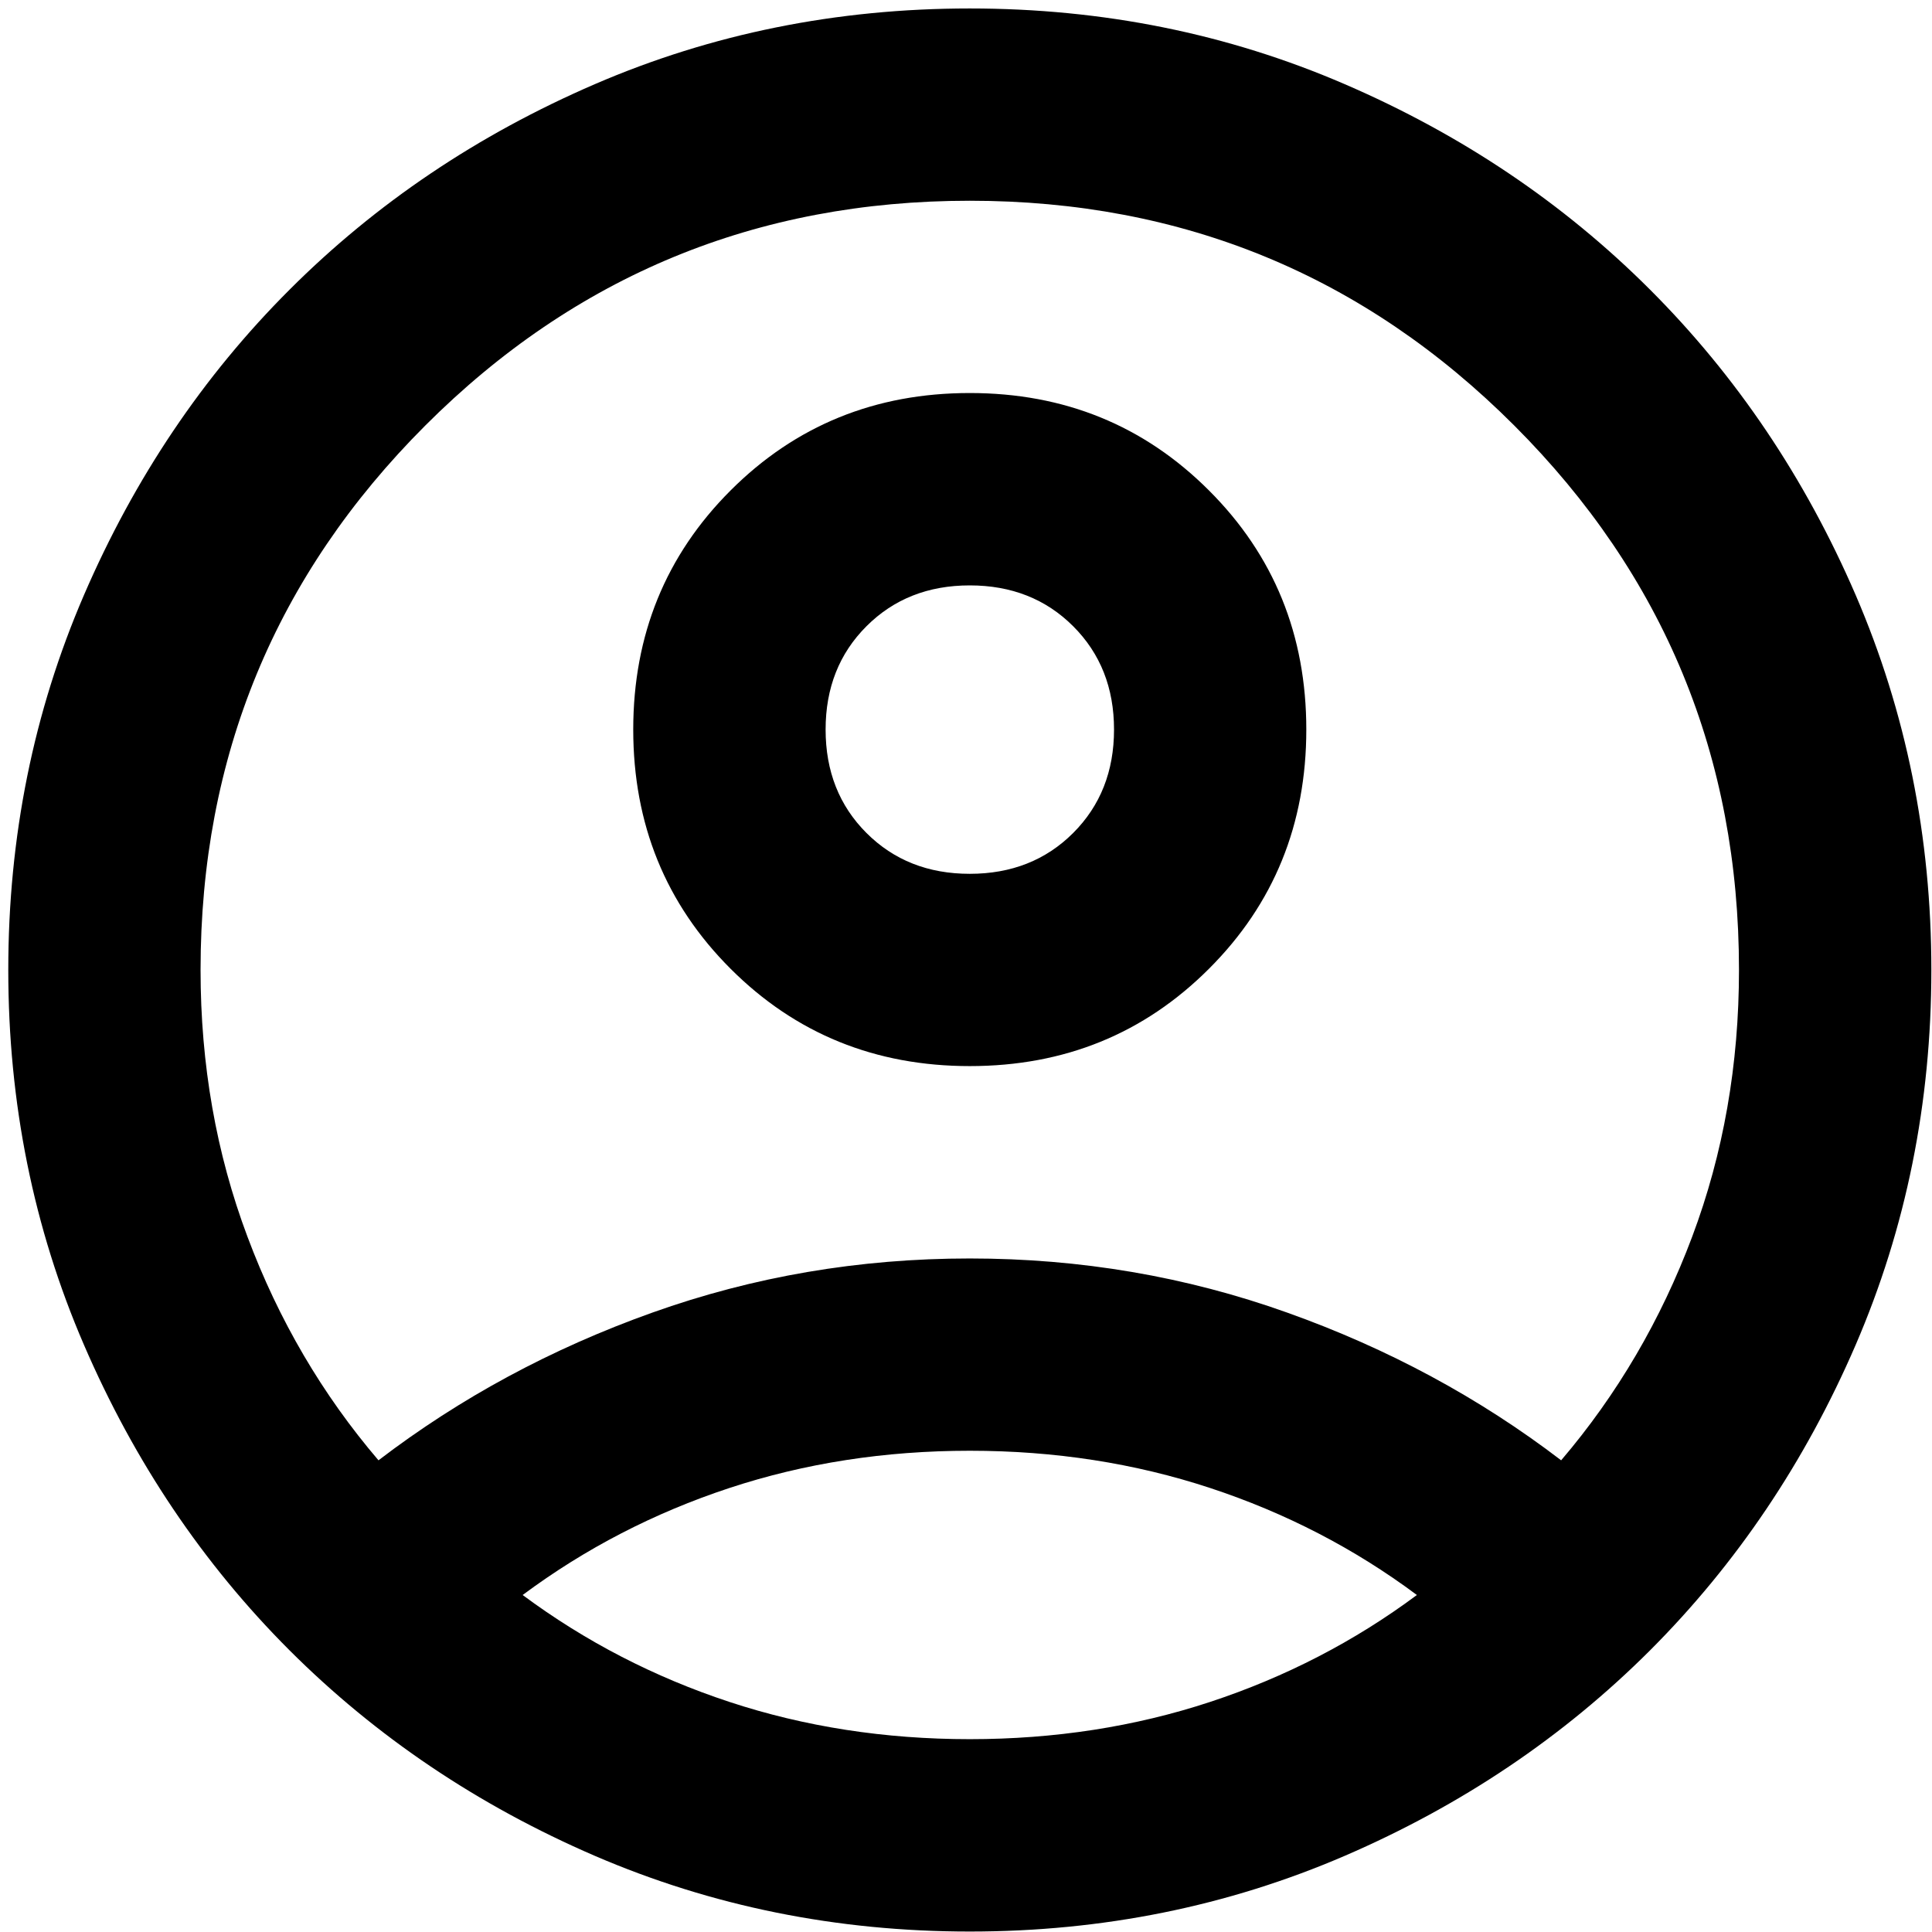 <svg width="21" height="21" viewBox="0 0 21 21" fill="none" xmlns="http://www.w3.org/2000/svg">
<path id="account_circle" d="M4.114 15.873C5.002 15.194 5.995 14.658 7.092 14.267C8.19 13.875 9.339 13.679 10.541 13.679C11.743 13.679 12.893 13.875 13.99 14.267C15.088 14.658 16.081 15.194 16.969 15.873C17.578 15.159 18.053 14.349 18.393 13.443C18.733 12.538 18.902 11.571 18.902 10.543C18.902 8.226 18.088 6.254 16.459 4.625C14.831 2.996 12.858 2.182 10.541 2.182C8.225 2.182 6.252 2.996 4.623 4.625C2.994 6.254 2.18 8.226 2.18 10.543C2.18 11.571 2.35 12.538 2.69 13.443C3.029 14.349 3.504 15.159 4.114 15.873ZM10.541 11.588C9.514 11.588 8.647 11.236 7.941 10.53C7.236 9.825 6.883 8.958 6.883 7.93C6.883 6.903 7.236 6.036 7.941 5.331C8.647 4.625 9.514 4.272 10.541 4.272C11.569 4.272 12.435 4.625 13.141 5.331C13.847 6.036 14.199 6.903 14.199 7.93C14.199 8.958 13.847 9.825 13.141 10.53C12.435 11.236 11.569 11.588 10.541 11.588ZM10.541 20.995C9.095 20.995 7.737 20.72 6.465 20.172C5.194 19.623 4.088 18.878 3.147 17.938C2.206 16.997 1.462 15.891 0.913 14.619C0.364 13.348 0.09 11.989 0.09 10.543C0.09 9.097 0.364 7.739 0.913 6.467C1.462 5.196 2.206 4.089 3.147 3.149C4.088 2.208 5.194 1.464 6.465 0.915C7.737 0.366 9.095 0.092 10.541 0.092C11.987 0.092 13.346 0.366 14.617 0.915C15.889 1.464 16.995 2.208 17.936 3.149C18.876 4.089 19.621 5.196 20.17 6.467C20.718 7.739 20.993 9.097 20.993 10.543C20.993 11.989 20.718 13.348 20.17 14.619C19.621 15.891 18.876 16.997 17.936 17.938C16.995 18.878 15.889 19.623 14.617 20.172C13.346 20.72 11.987 20.995 10.541 20.995ZM10.541 18.904C11.464 18.904 12.335 18.769 13.154 18.499C13.973 18.229 14.722 17.842 15.401 17.337C14.722 16.831 13.973 16.444 13.154 16.174C12.335 15.904 11.464 15.769 10.541 15.769C9.618 15.769 8.747 15.904 7.928 16.174C7.11 16.444 6.361 16.831 5.681 17.337C6.361 17.842 7.11 18.229 7.928 18.499C8.747 18.769 9.618 18.904 10.541 18.904ZM10.541 9.498C10.994 9.498 11.369 9.35 11.665 9.054C11.961 8.758 12.109 8.383 12.109 7.93C12.109 7.477 11.961 7.103 11.665 6.807C11.369 6.511 10.994 6.363 10.541 6.363C10.088 6.363 9.714 6.511 9.418 6.807C9.122 7.103 8.974 7.477 8.974 7.93C8.974 8.383 9.122 8.758 9.418 9.054C9.714 9.35 10.088 9.498 10.541 9.498Z" fill="black"/>
</svg>
